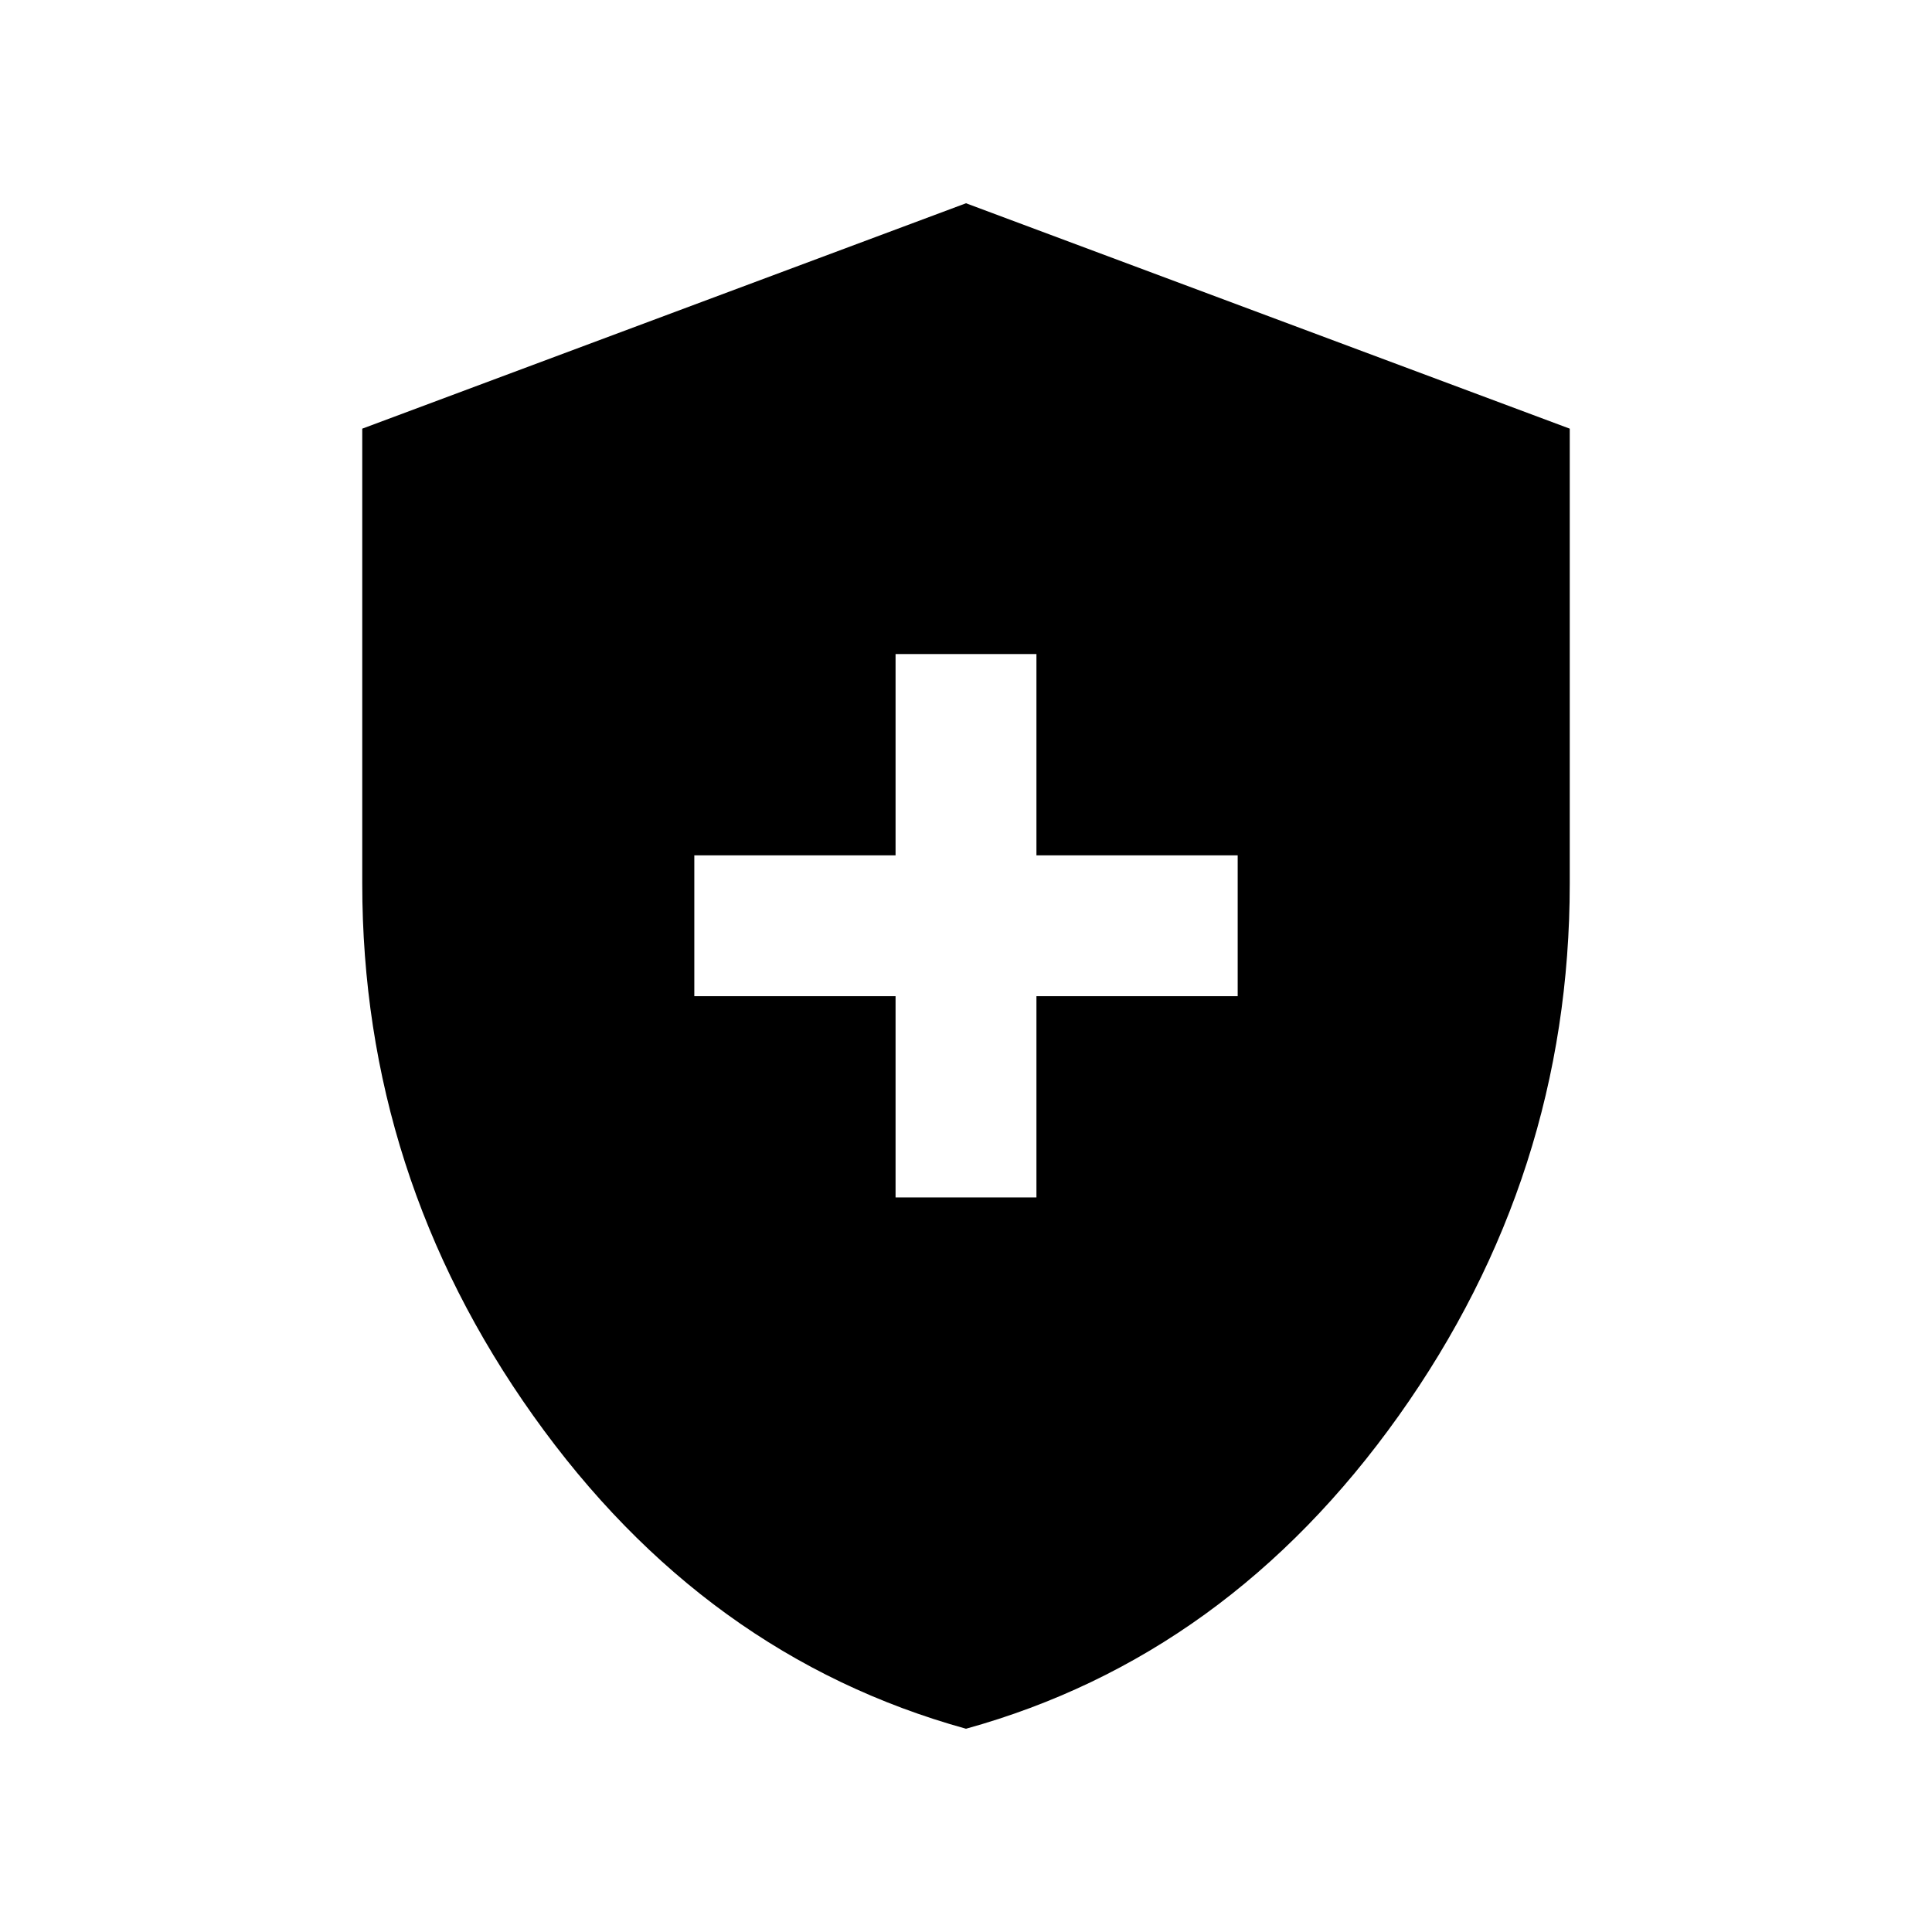 <svg xmlns="http://www.w3.org/2000/svg" height="48" width="48"><path d="M22.25 29.75H25.75V24.75H30.75V21.25H25.75V16.25H22.25V21.25H17.25V24.75H22.25ZM24 42.95Q17.5 41.15 13.25 35.175Q9 29.2 9 21.95V10.65L24 5.05L39 10.65V21.95Q39 29.2 34.75 35.175Q30.5 41.15 24 42.95Z"/></svg>